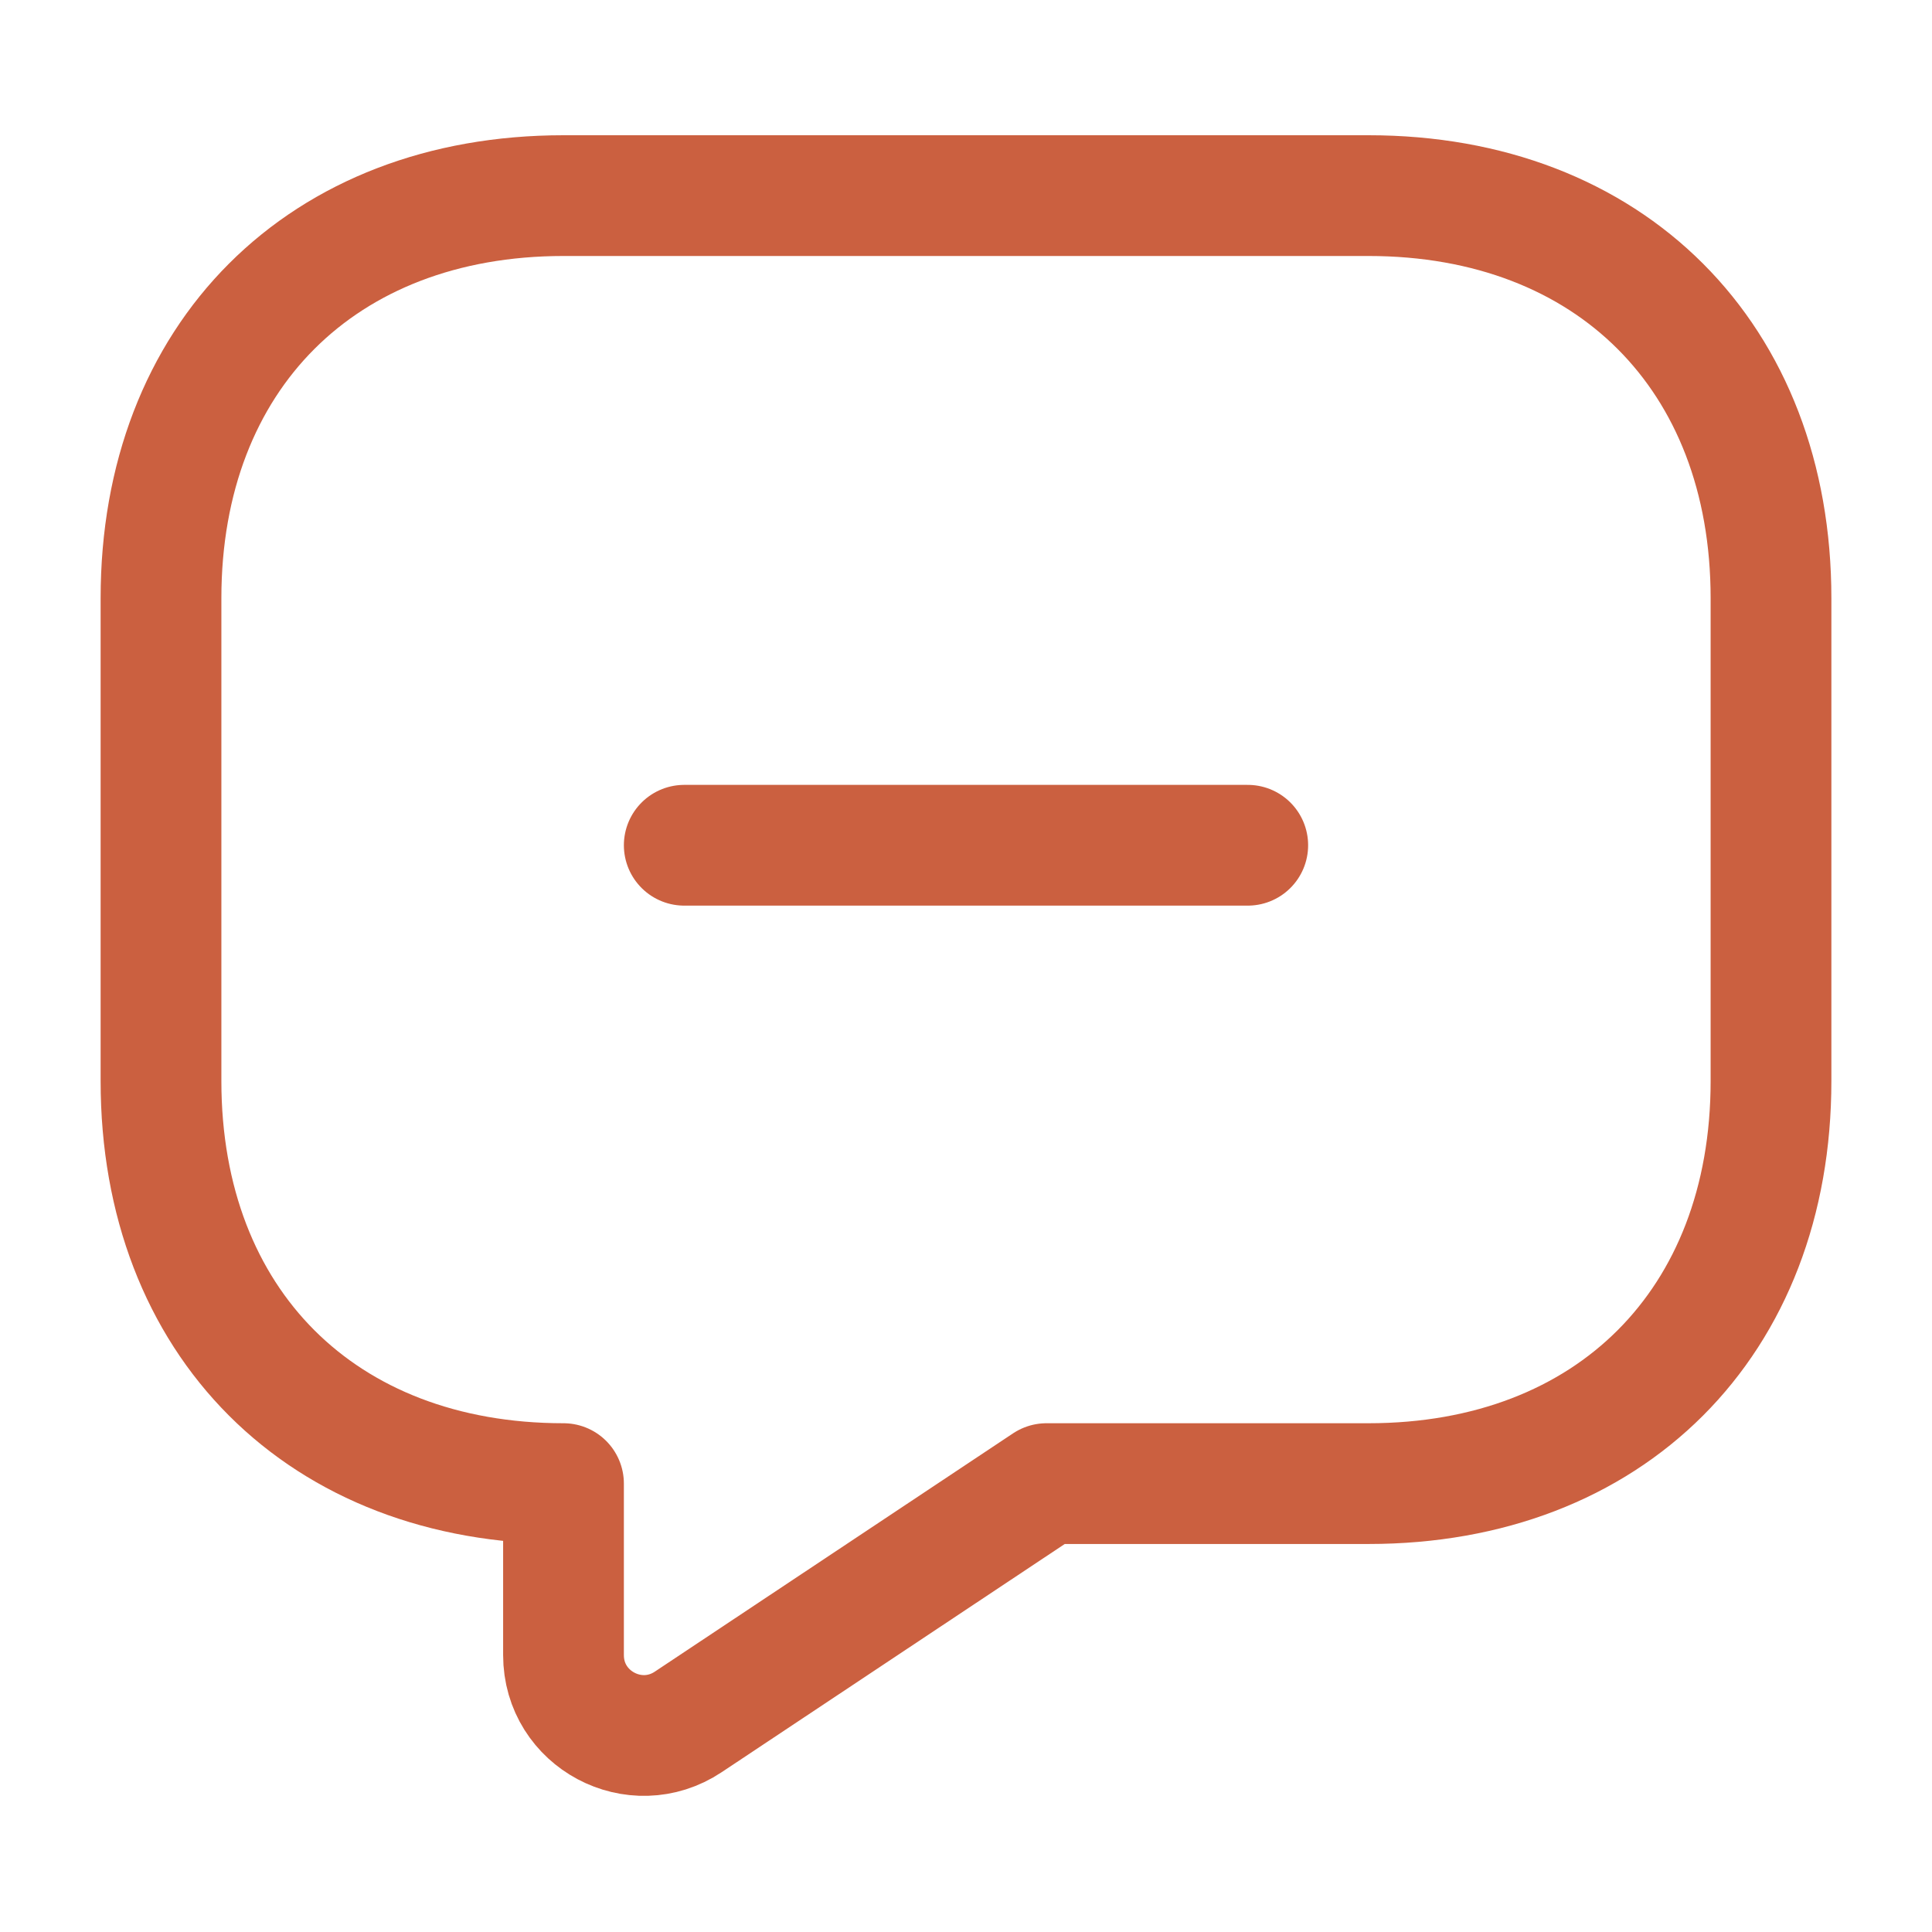 <svg width="24" height="24" viewBox="0 0 24 24" fill="none" xmlns="http://www.w3.org/2000/svg">
<path d="M15.5 10.5H8.5" stroke="#CB6040" stroke-width="1.5" stroke-miterlimit="10" stroke-linecap="round" stroke-linejoin="round"/>
<path d="M17 18.43H13L8.55 21.39C7.89 21.83 7 21.36 7 20.56V18.43C4 18.43 2 16.43 2 13.43V7.43C2 4.43 4 2.43 7 2.43H17C20 2.43 22 4.43 22 7.43V13.43C22 16.43 20 18.43 17 18.43Z" stroke="#CB6040" stroke-width="1.5" stroke-miterlimit="10" stroke-linecap="round" stroke-linejoin="round"/>
</svg>

